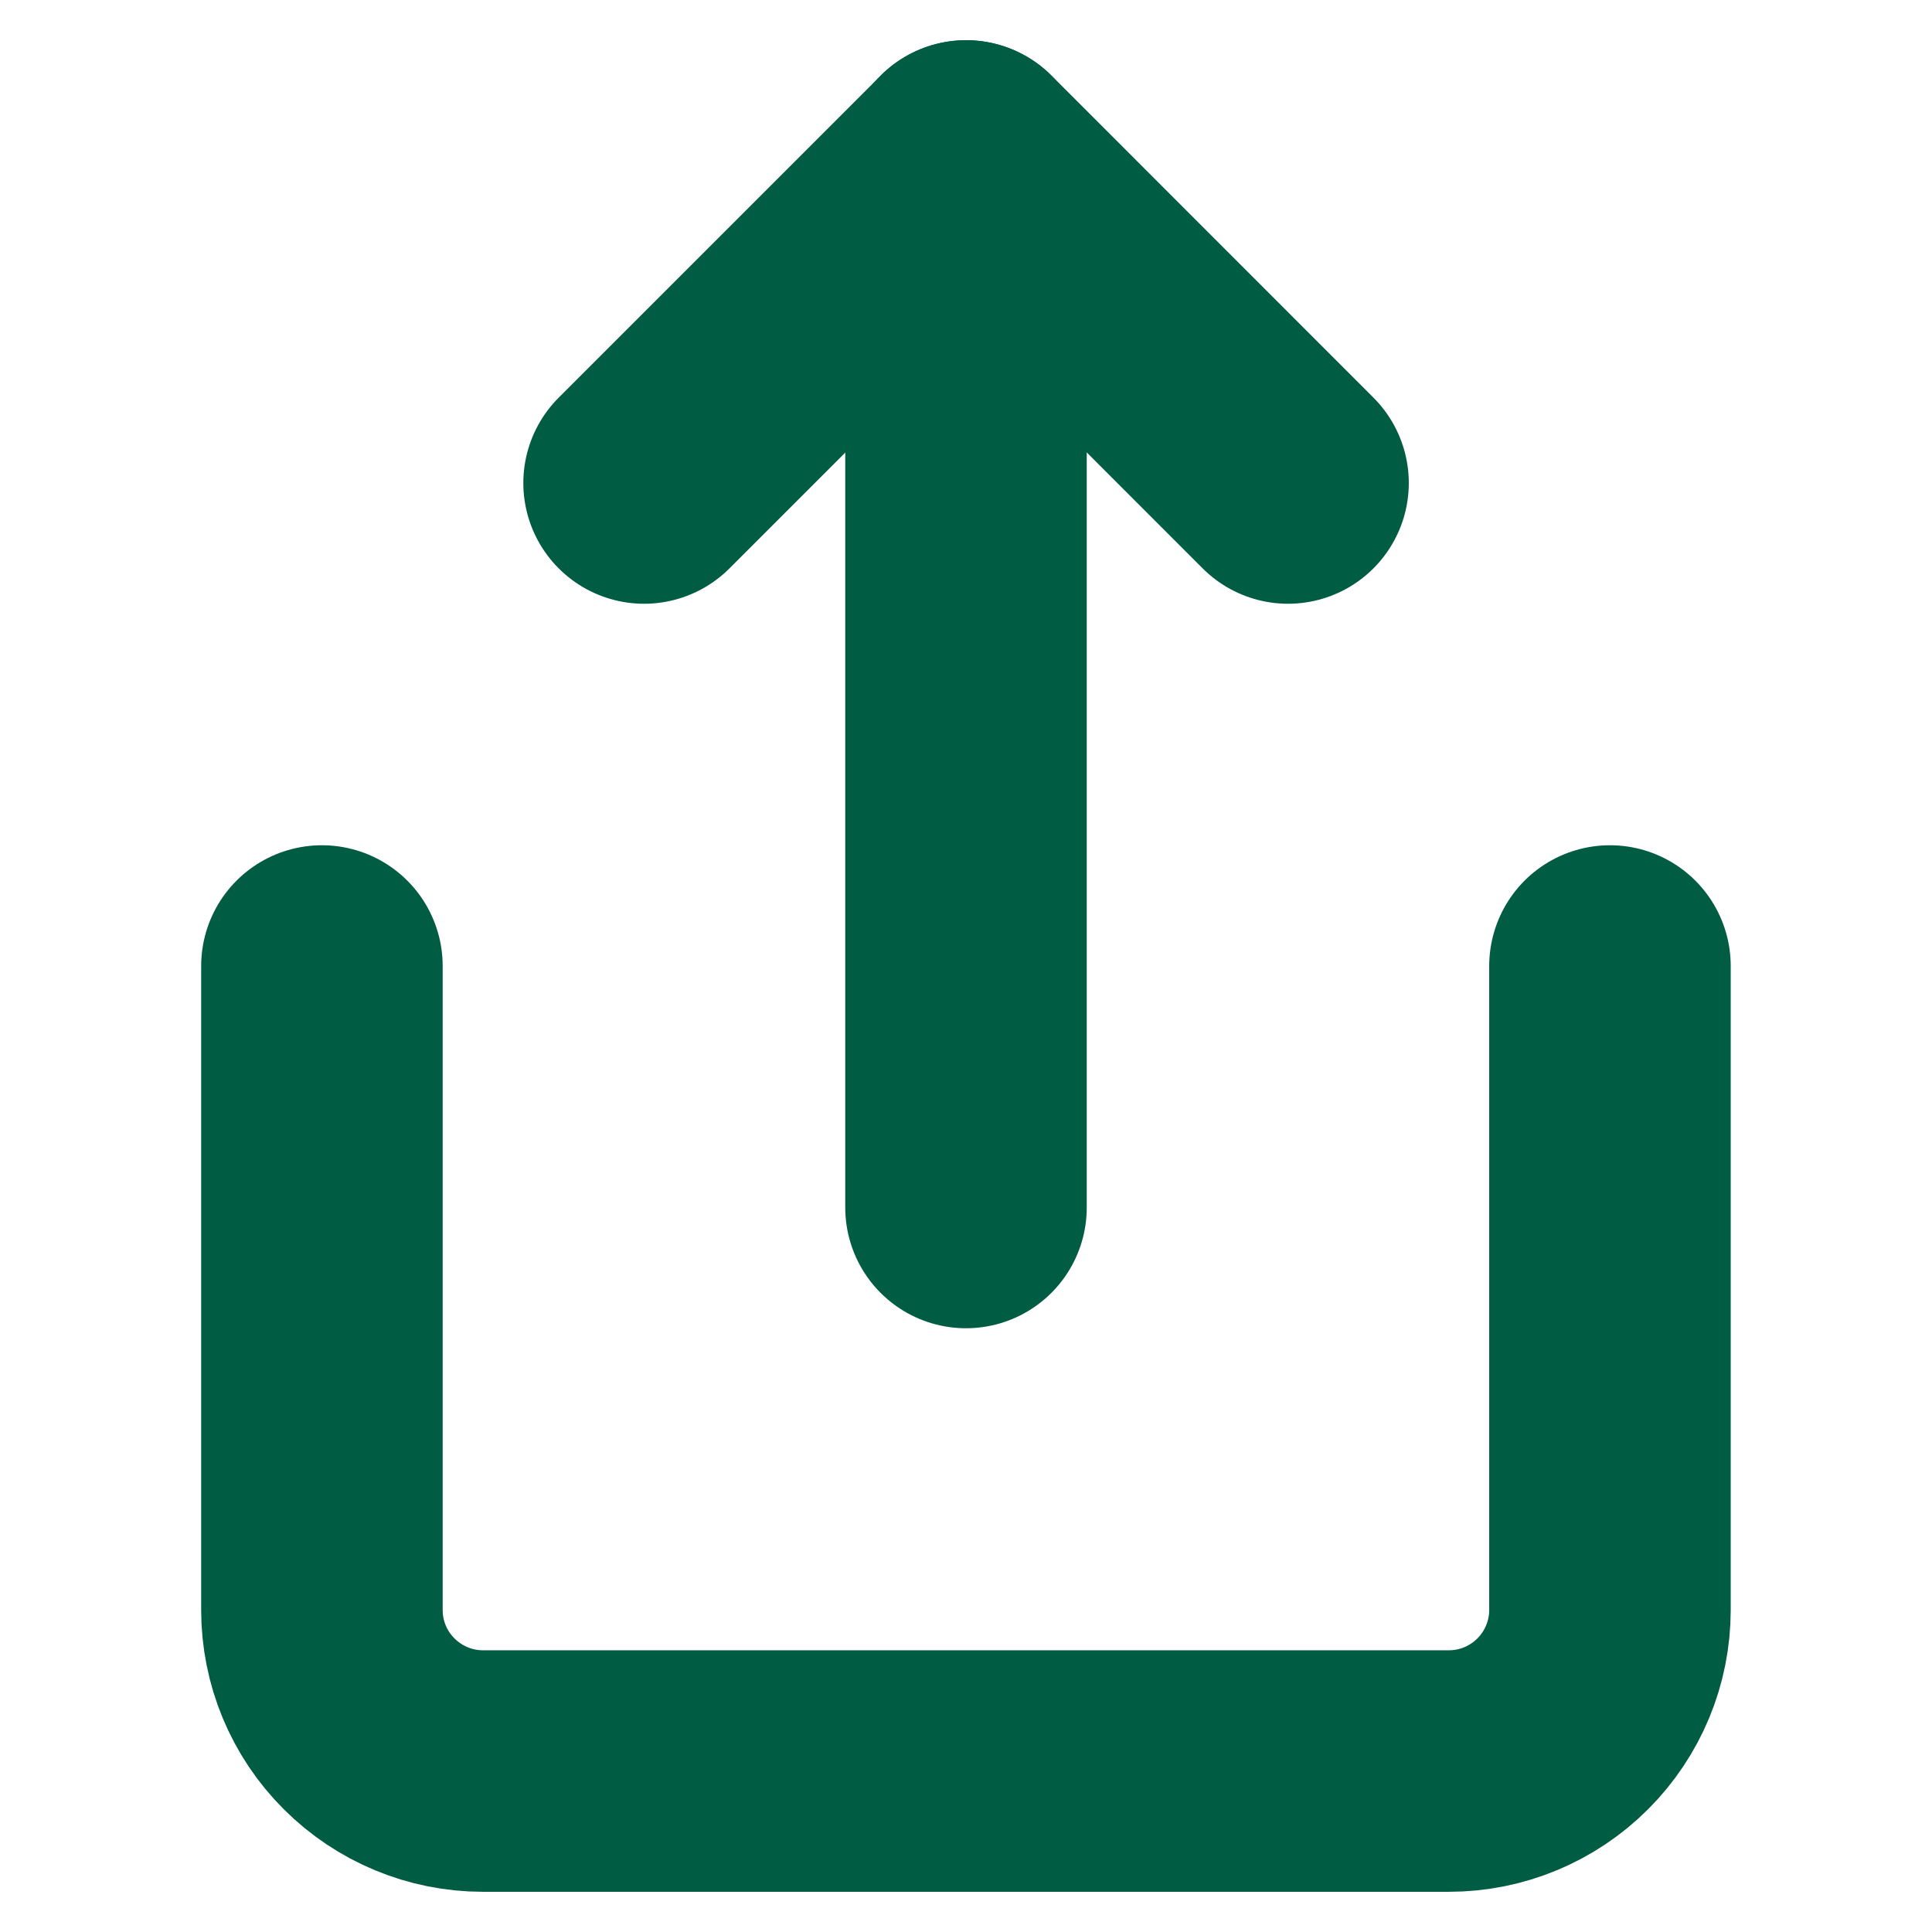 <svg width="16" height="16" viewBox="0 0 16 16" fill="none" xmlns="http://www.w3.org/2000/svg">
<path d="M2.666 8V13.333C2.666 13.687 2.806 14.026 3.057 14.276C3.307 14.526 3.646 14.667 3.999 14.667H11.999C12.353 14.667 12.692 14.526 12.942 14.276C13.192 14.026 13.333 13.687 13.333 13.333V8" stroke="#005C42" stroke-width="2" stroke-linecap="round" stroke-linejoin="round"/>
<path d="M10.667 4L8.001 1.333L5.334 4" stroke="#005C42" stroke-width="2" stroke-linecap="round" stroke-linejoin="round"/>
<path d="M8 1.333V10" stroke="#005C42" stroke-width="2" stroke-linecap="round" stroke-linejoin="round"/>
</svg>

